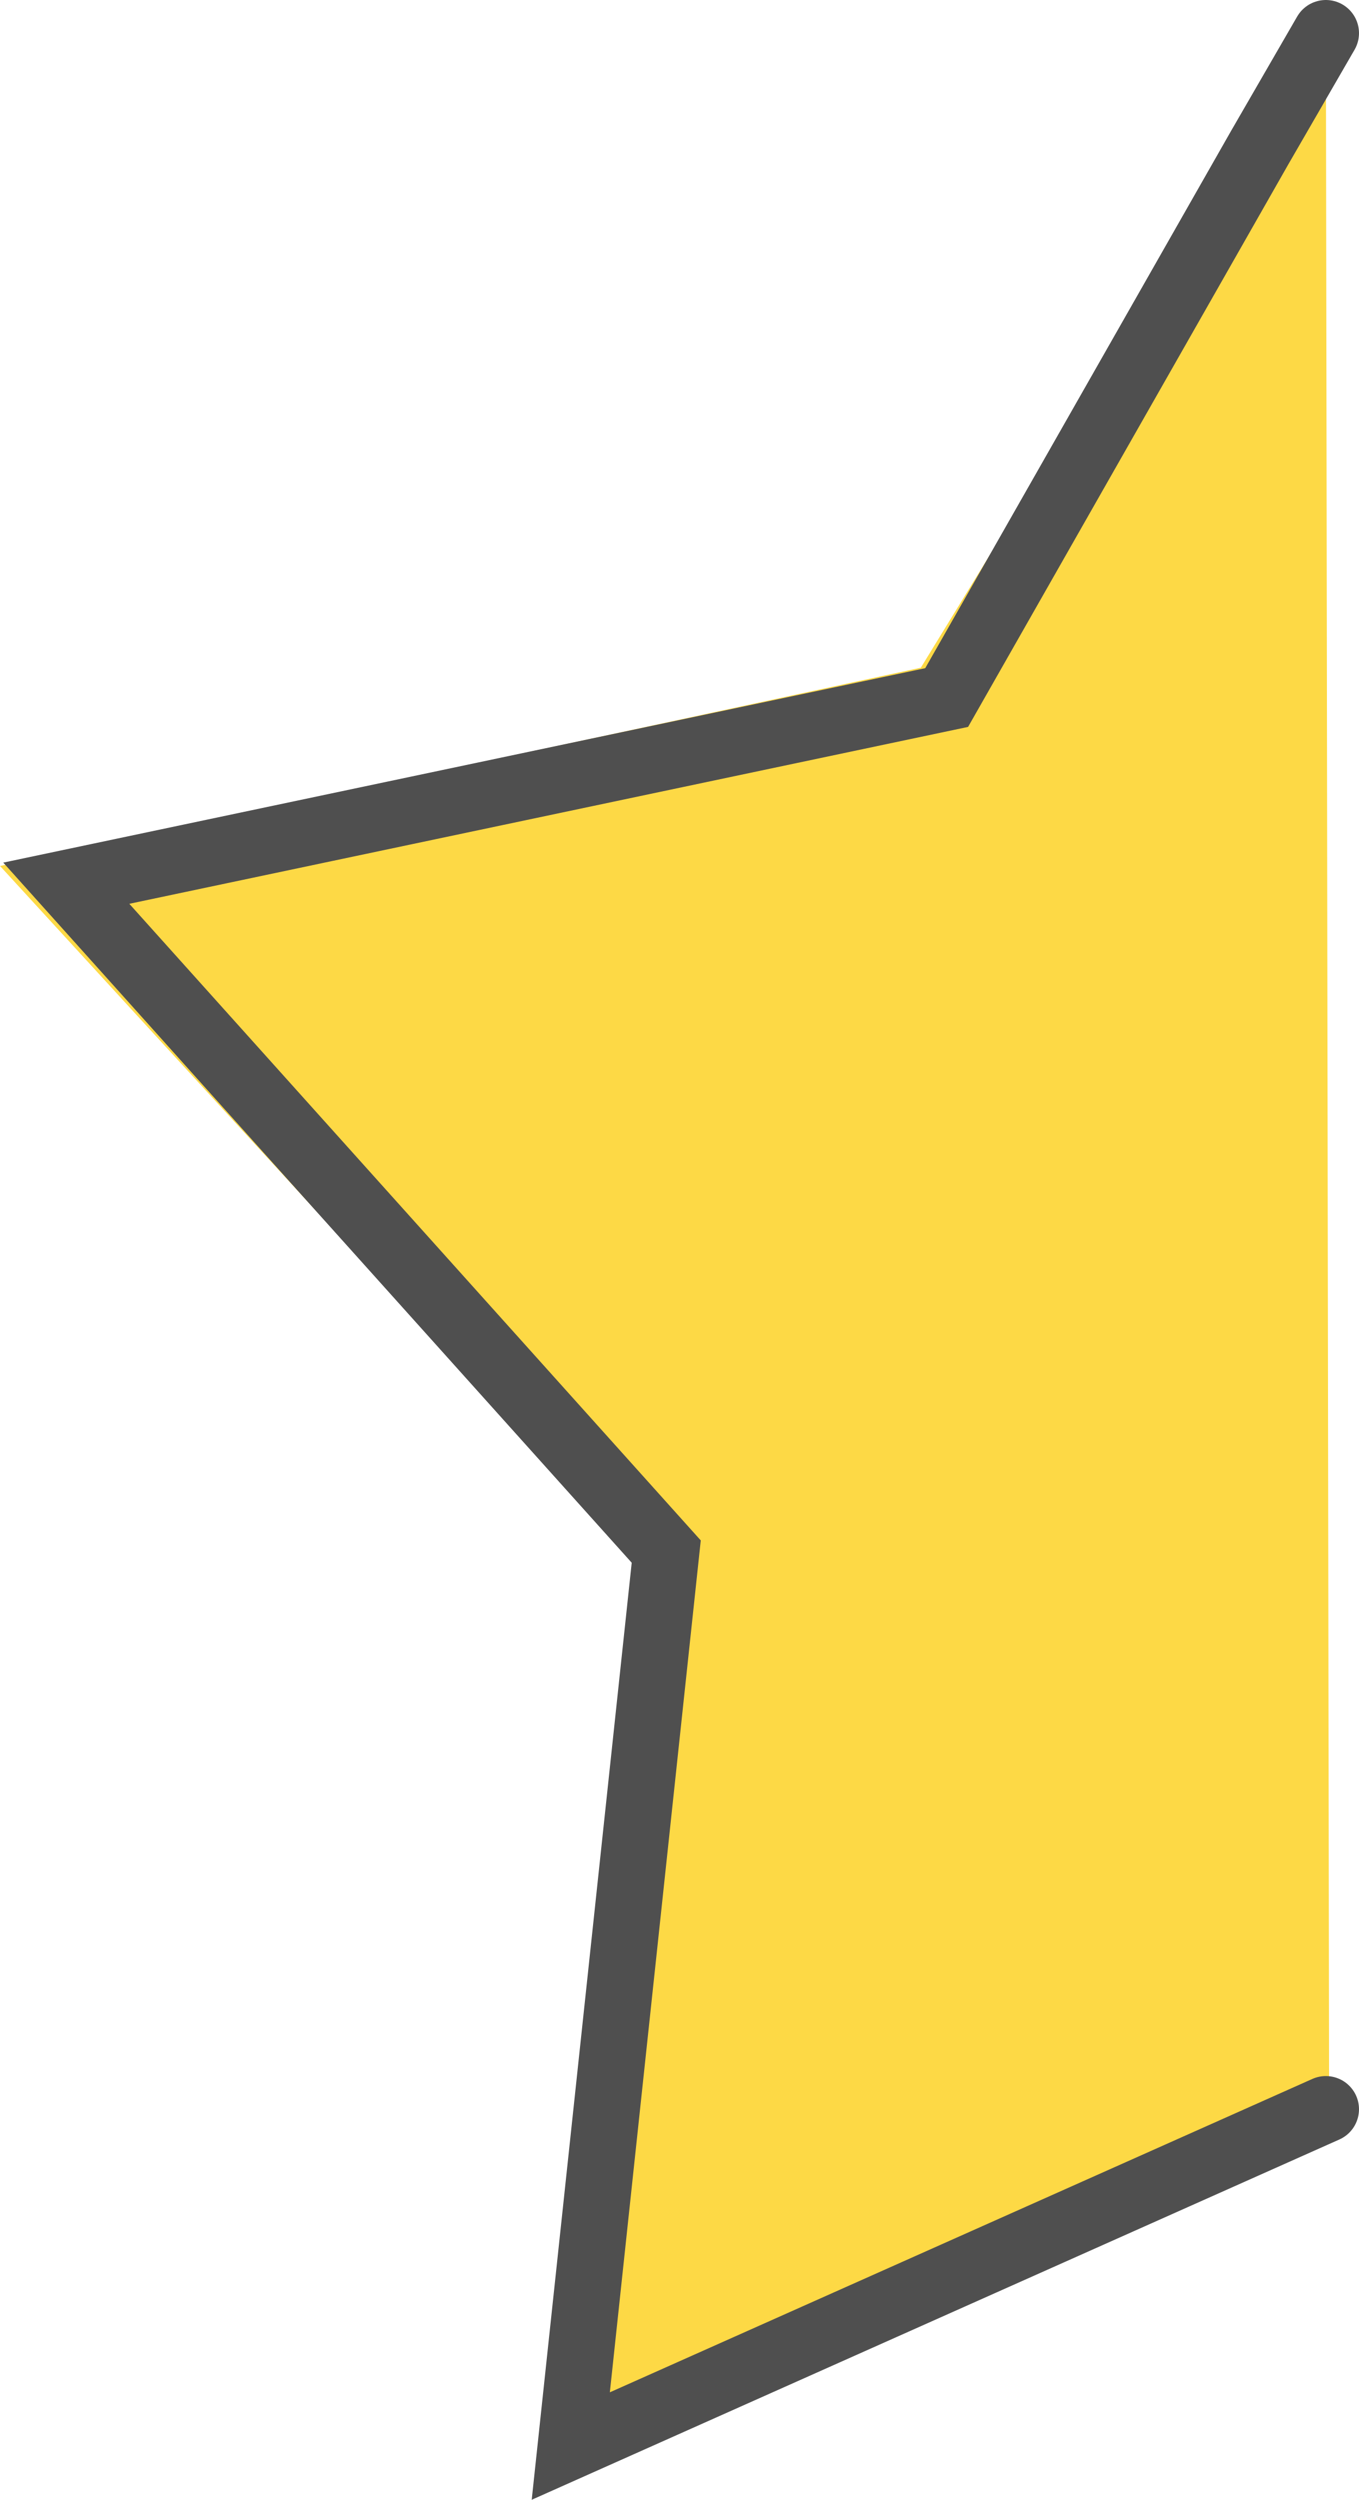 <svg xmlns="http://www.w3.org/2000/svg" viewBox="0 0 20.5 37.7"><defs><style>.cls-1{fill:#fdd945;}.cls-2{fill:none;stroke:#4f4f4f;stroke-linecap:round;stroke-miterlimit:10;}</style></defs><title>Asset 28</title><g id="Layer_2" data-name="Layer 2"><g id="Layer_1-2" data-name="Layer 1"><path class="cls-1" d="M13.89,10.07,0,13.06,9.68,23.62,8.05,37.51l12-5.33L20,.09Z"/><path class="cls-2" d="M20,31.81,8.61,36.89,10.05,23.4,1,13.32l13.28-2.8L19,2.23,20,.5"/></g></g></svg>